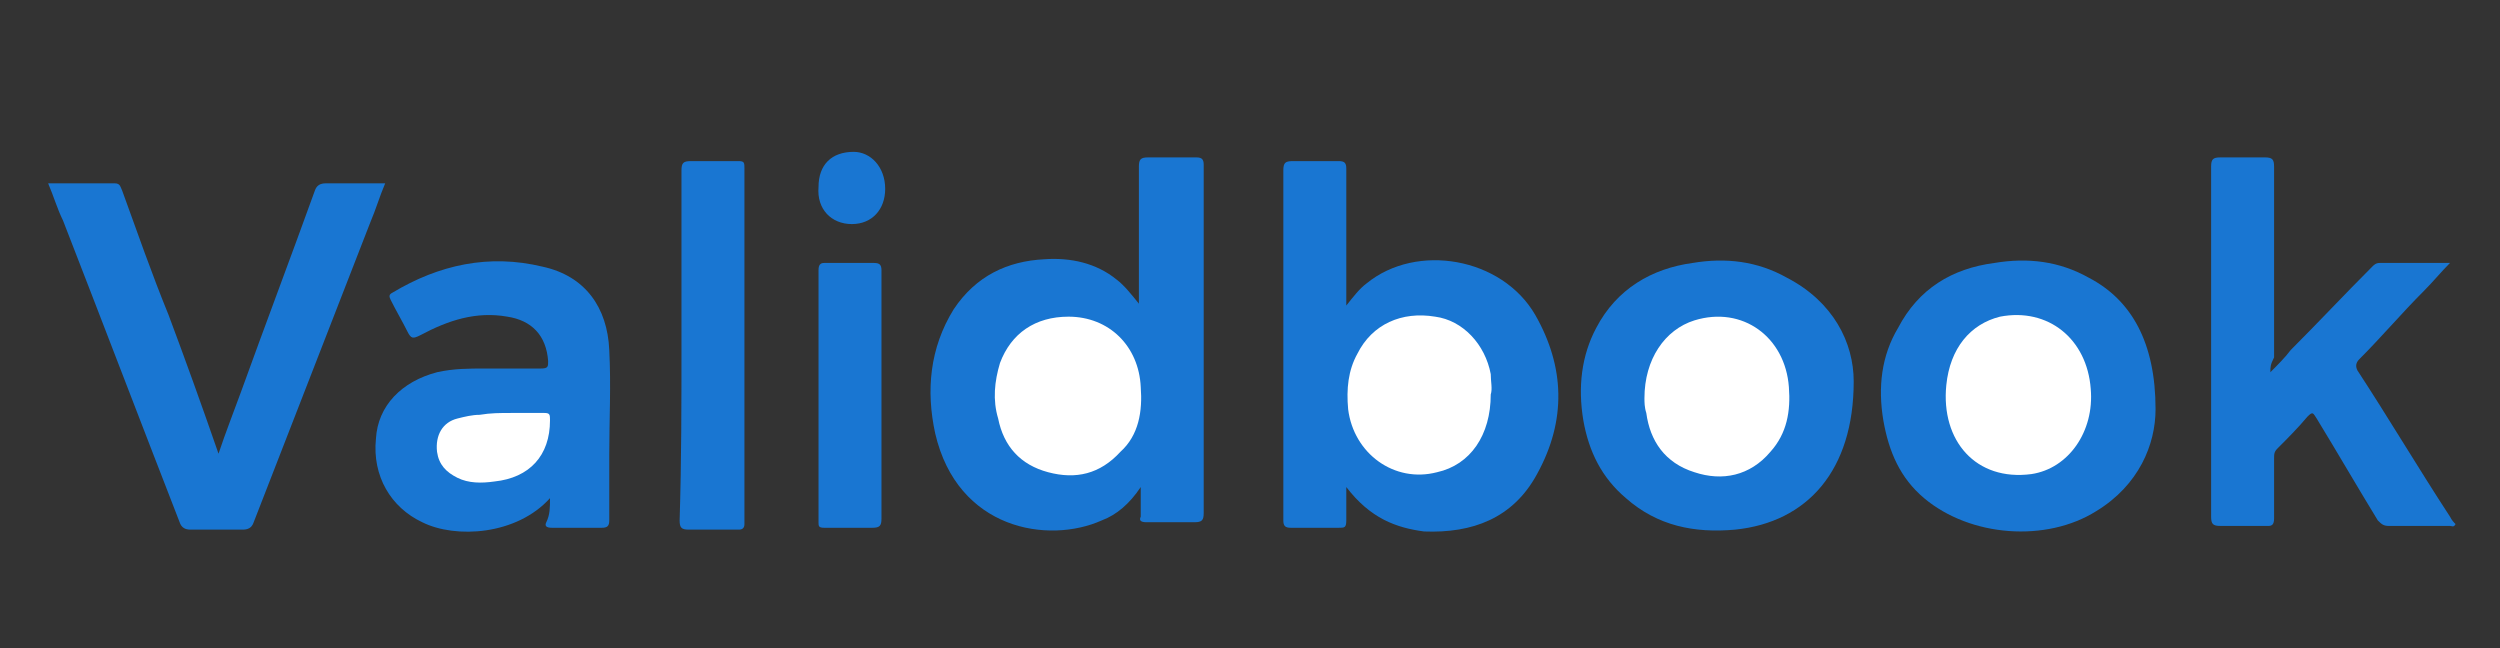 <?xml version="1.0" encoding="utf-8"?>
<!-- Generator: Adobe Illustrator 21.1.0, SVG Export Plug-In . SVG Version: 6.00 Build 0)  -->
<svg version="1.1" id="Слой_1" xmlns="http://www.w3.org/2000/svg" xmlns:xlink="http://www.w3.org/1999/xlink" x="0px" y="0px"
	 viewBox="0 0 135 35" style="enable-background:new 0 0 135 35;" xml:space="preserve">
<rect x="0" y="0" width="135" height="35" fill="#333333" stroke="none"/>
<style type="text/css">
	.st0{fill:#FFFFFF;}
	.st1{fill:#1976D2;}
</style>
<g id="XMLID_4_">
	<g id="XMLID_26_">
		<path id="XMLID_42_" class="st0" d="M142-3.9c-49.1,0-98.1,0-147.2,0c-0.7,0-0.7,0-0.7,0.7c0,14.1,0,28.1,0,42.2
			C-6.1,39-6,38.8-6,38.7c0-2.7,0-5.5,0-8.2c0-11.3,0-22.7,0-34C-6-3.9-5.9-4-5.5-4c49.1,0,98.1,0,147.1,0
			C141.7-4,141.9-4.1,142-3.9z"/>
		<path id="XMLID_41_" class="st1" d="M61.6,26.3c-0.6,0.9-1.3,1.5-2.1,1.8c-2.9,1.3-7.8,0.5-9-4.7c-0.5-2.3-0.3-4.6,1-6.7
			c1.2-1.8,2.9-2.6,4.9-2.7c1.4-0.1,2.8,0.2,3.9,1.1c0.4,0.3,0.8,0.8,1.2,1.3c0-0.3,0-0.4,0-0.6c0-2.2,0-4.5,0-6.8
			c0-0.4,0.1-0.5,0.5-0.5c0.9,0,1.7,0,2.6,0c0.3,0,0.4,0.1,0.4,0.4c0,3.2,0,6.4,0,9.6c0,3.1,0,6.2,0,9.2c0,0.4-0.1,0.5-0.5,0.5
			c-0.9,0-1.7,0-2.6,0c-0.3,0-0.4-0.1-0.3-0.3C61.6,27.6,61.6,27,61.6,26.3z"/>
		<path id="XMLID_40_" class="st1" d="M72.7,26.3c0,0.7,0,1.3,0,1.8c0,0.4-0.1,0.4-0.4,0.4c-0.9,0-1.7,0-2.6,0
			c-0.3,0-0.4-0.1-0.4-0.4c0-2.8,0-5.5,0-8.3c0-3.5,0-7.1,0-10.6c0-0.4,0.1-0.5,0.5-0.5c0.8,0,1.7,0,2.5,0c0.3,0,0.4,0.1,0.4,0.4
			c0,2.3,0,4.7,0,7c0,0.1,0,0.2,0,0.4c0.4-0.5,0.7-0.9,1.1-1.2c2.7-2.2,7.3-1.4,9.1,1.7c1.6,2.8,1.7,5.7,0.1,8.6
			c-1.3,2.4-3.5,3.2-6.1,3.1C75.4,28.5,74,28,72.7,26.3z"/>
		<path id="XMLID_39_" class="st1" d="M122.6,20.1c0.4-0.4,0.8-0.8,1.1-1.2c1.5-1.5,2.9-3,4.4-4.5c0.1-0.1,0.2-0.2,0.4-0.2
			c1.2,0,2.5,0,3.8,0c-0.5,0.5-0.9,1-1.4,1.5c-1.2,1.2-2.3,2.5-3.5,3.7c-0.2,0.2-0.2,0.4-0.1,0.6c1.7,2.6,3.3,5.3,5,7.9
			c0.1,0.2,0.2,0.3,0.3,0.4c-0.1,0.2-0.2,0.1-0.3,0.1c-1.1,0-2.2,0-3.3,0c-0.3,0-0.4-0.1-0.6-0.3c-1.1-1.8-2.2-3.7-3.3-5.5
			c-0.2-0.3-0.2-0.4-0.5-0.1c-0.5,0.6-1.1,1.2-1.6,1.7c-0.2,0.2-0.2,0.3-0.2,0.6c0,1.1,0,2.2,0,3.2c0,0.3-0.1,0.4-0.3,0.4
			c-0.9,0-1.7,0-2.6,0c-0.4,0-0.5-0.1-0.5-0.5c0-3.7,0-7.5,0-11.2c0-2.6,0-5.1,0-7.7c0-0.4,0.1-0.5,0.5-0.5c0.8,0,1.6,0,2.4,0
			c0.4,0,0.5,0.1,0.5,0.5c0,3.4,0,6.9,0,10.3C122.6,19.7,122.6,19.8,122.6,20.1z"/>
		<path id="XMLID_38_" class="st1" d="M11.8,24.5c0.4-1.2,0.8-2.2,1.2-3.3c1.3-3.6,2.7-7.3,4-10.9c0.1-0.3,0.3-0.4,0.6-0.4
			c1,0,2.1,0,3.2,0c-0.3,0.7-0.5,1.4-0.8,2.1c-2.1,5.4-4.2,10.8-6.3,16.2c-0.1,0.3-0.3,0.4-0.6,0.4c-0.9,0-1.9,0-2.8,0
			c-0.3,0-0.5-0.1-0.6-0.4c-2.1-5.4-4.2-10.9-6.3-16.3c-0.3-0.6-0.5-1.3-0.8-2c1.2,0,2.4,0,3.6,0c0.3,0,0.3,0.2,0.4,0.4
			c0.8,2.2,1.6,4.5,2.5,6.7C10,19.4,10.9,21.9,11.8,24.5z"/>
		<path id="XMLID_37_" class="st1" d="M29.7,26.9c-1.8,2-5.1,2.2-6.9,1.3c-1.7-0.8-2.7-2.5-2.5-4.5c0.1-1.8,1.4-3.1,3.3-3.6
			c0.9-0.2,1.7-0.2,2.6-0.2c1,0,2,0,3,0c0.4,0,0.4-0.1,0.4-0.4c-0.1-1.4-0.9-2.2-2.2-2.4c-1.7-0.3-3.2,0.2-4.7,1
			c-0.4,0.2-0.5,0.2-0.7-0.2c-0.3-0.6-0.6-1.1-0.9-1.7C21,16,21,15.9,21.2,15.8c2.5-1.5,5.2-2.1,8.1-1.4c2.3,0.5,3.5,2.2,3.6,4.5
			c0.1,1.9,0,3.8,0,5.7c0,1.2,0,2.3,0,3.5c0,0.3-0.1,0.4-0.4,0.4c-0.9,0-1.8,0-2.7,0c-0.3,0-0.4-0.1-0.3-0.3
			C29.7,27.8,29.7,27.4,29.7,26.9z"/>
		<path id="XMLID_36_" class="st1" d="M100.1,20.6c0,4.8-2.5,7.6-6.4,8c-2.2,0.2-4.2-0.2-5.9-1.7c-1.3-1.1-2-2.5-2.3-4.2
			c-0.3-1.8-0.1-3.5,0.7-5c1.1-2.1,3-3.2,5.2-3.5c1.8-0.3,3.5-0.1,5.1,0.8C99,16.3,100.1,18.5,100.1,20.6z"/>
		<path id="XMLID_35_" class="st1" d="M116.4,22.1c0,1.9-0.9,4.1-3.2,5.5c-2.7,1.7-6.8,1.4-9.3-0.7c-1.3-1.1-1.9-2.5-2.2-4.2
			c-0.3-1.8-0.1-3.5,0.8-5c1.1-2.1,2.9-3.2,5.2-3.5c1.8-0.3,3.5-0.1,5.1,0.8C115.1,16.2,116.4,18.5,116.4,22.1z"/>
		<path id="XMLID_34_" class="st1" d="M36.8,18.6c0-3.1,0-6.3,0-9.4c0-0.4,0.1-0.5,0.5-0.5c0.9,0,1.7,0,2.6,0c0.3,0,0.3,0.1,0.3,0.4
			c0,6.4,0,12.8,0,19.2c0,0.2-0.1,0.3-0.3,0.3c-0.9,0-1.8,0-2.7,0c-0.4,0-0.5-0.1-0.5-0.5C36.8,24.9,36.8,21.7,36.8,18.6z"/>
		<path id="XMLID_33_" class="st1" d="M47.6,21.4c0,2.2,0,4.4,0,6.6c0,0.4-0.1,0.5-0.5,0.5c-0.9,0-1.7,0-2.6,0
			c-0.3,0-0.3-0.1-0.3-0.3c0-4.5,0-9.1,0-13.6c0-0.3,0.1-0.4,0.3-0.4c0.9,0,1.8,0,2.7,0c0.3,0,0.4,0.1,0.4,0.4
			C47.6,16.9,47.6,19.2,47.6,21.4z"/>
		<path id="XMLID_32_" class="st1" d="M47.8,10.2c0,1.1-0.7,1.9-1.8,1.9s-1.9-0.8-1.8-2c0-1.2,0.7-1.9,1.9-1.9
			C47,8.2,47.8,9,47.8,10.2z"/>
		<path id="XMLID_31_" class="st0" d="M57.7,17.1c2.2,0,3.8,1.6,3.9,3.8c0.1,1.3-0.1,2.6-1.1,3.5c-1.1,1.2-2.4,1.5-3.9,1.1
			s-2.4-1.4-2.7-2.9c-0.3-1-0.2-2,0.1-3C54.6,18,55.9,17.1,57.7,17.1z"/>
		<path id="XMLID_30_" class="st0" d="M80.5,21.3c0,2.2-1.1,3.8-2.9,4.2c-2.3,0.6-4.5-1-4.8-3.4c-0.1-1.1,0-2.1,0.5-3
			c0.8-1.6,2.4-2.3,4.2-2c1.5,0.2,2.7,1.5,3,3.1C80.5,20.6,80.6,21,80.5,21.3z"/>
		<path id="XMLID_29_" class="st0" d="M27.6,22.3c0.6,0,1.2,0,1.8,0c0.3,0,0.3,0.1,0.3,0.4c0,1.9-1.1,3.1-3,3.3
			c-0.7,0.1-1.4,0.1-2-0.2c-0.6-0.3-1-0.7-1.1-1.4c-0.1-0.9,0.3-1.6,1.1-1.8c0.4-0.1,0.8-0.2,1.2-0.2C26.5,22.3,27,22.3,27.6,22.3z"
			/>
		<path id="XMLID_28_" class="st0" d="M88.8,21.5c0-2.1,1.1-3.7,2.7-4.2c2.6-0.8,4.9,0.9,5.1,3.6c0.1,1.3-0.1,2.5-1,3.5
			c-1.1,1.3-2.6,1.6-4.1,1.1c-1.6-0.5-2.4-1.7-2.6-3.2C88.8,22,88.8,21.7,88.8,21.5z"/>
		<path id="XMLID_27_" class="st0" d="M112.9,21c0.2,2.3-1.2,4.3-3.2,4.6c-3,0.4-4.9-1.8-4.6-4.8c0.2-2,1.3-3.3,2.9-3.7
			C110.6,16.6,112.7,18.3,112.9,21C112.9,21,112.9,21.1,112.9,21z"/>
	</g>
</g>
</svg>
